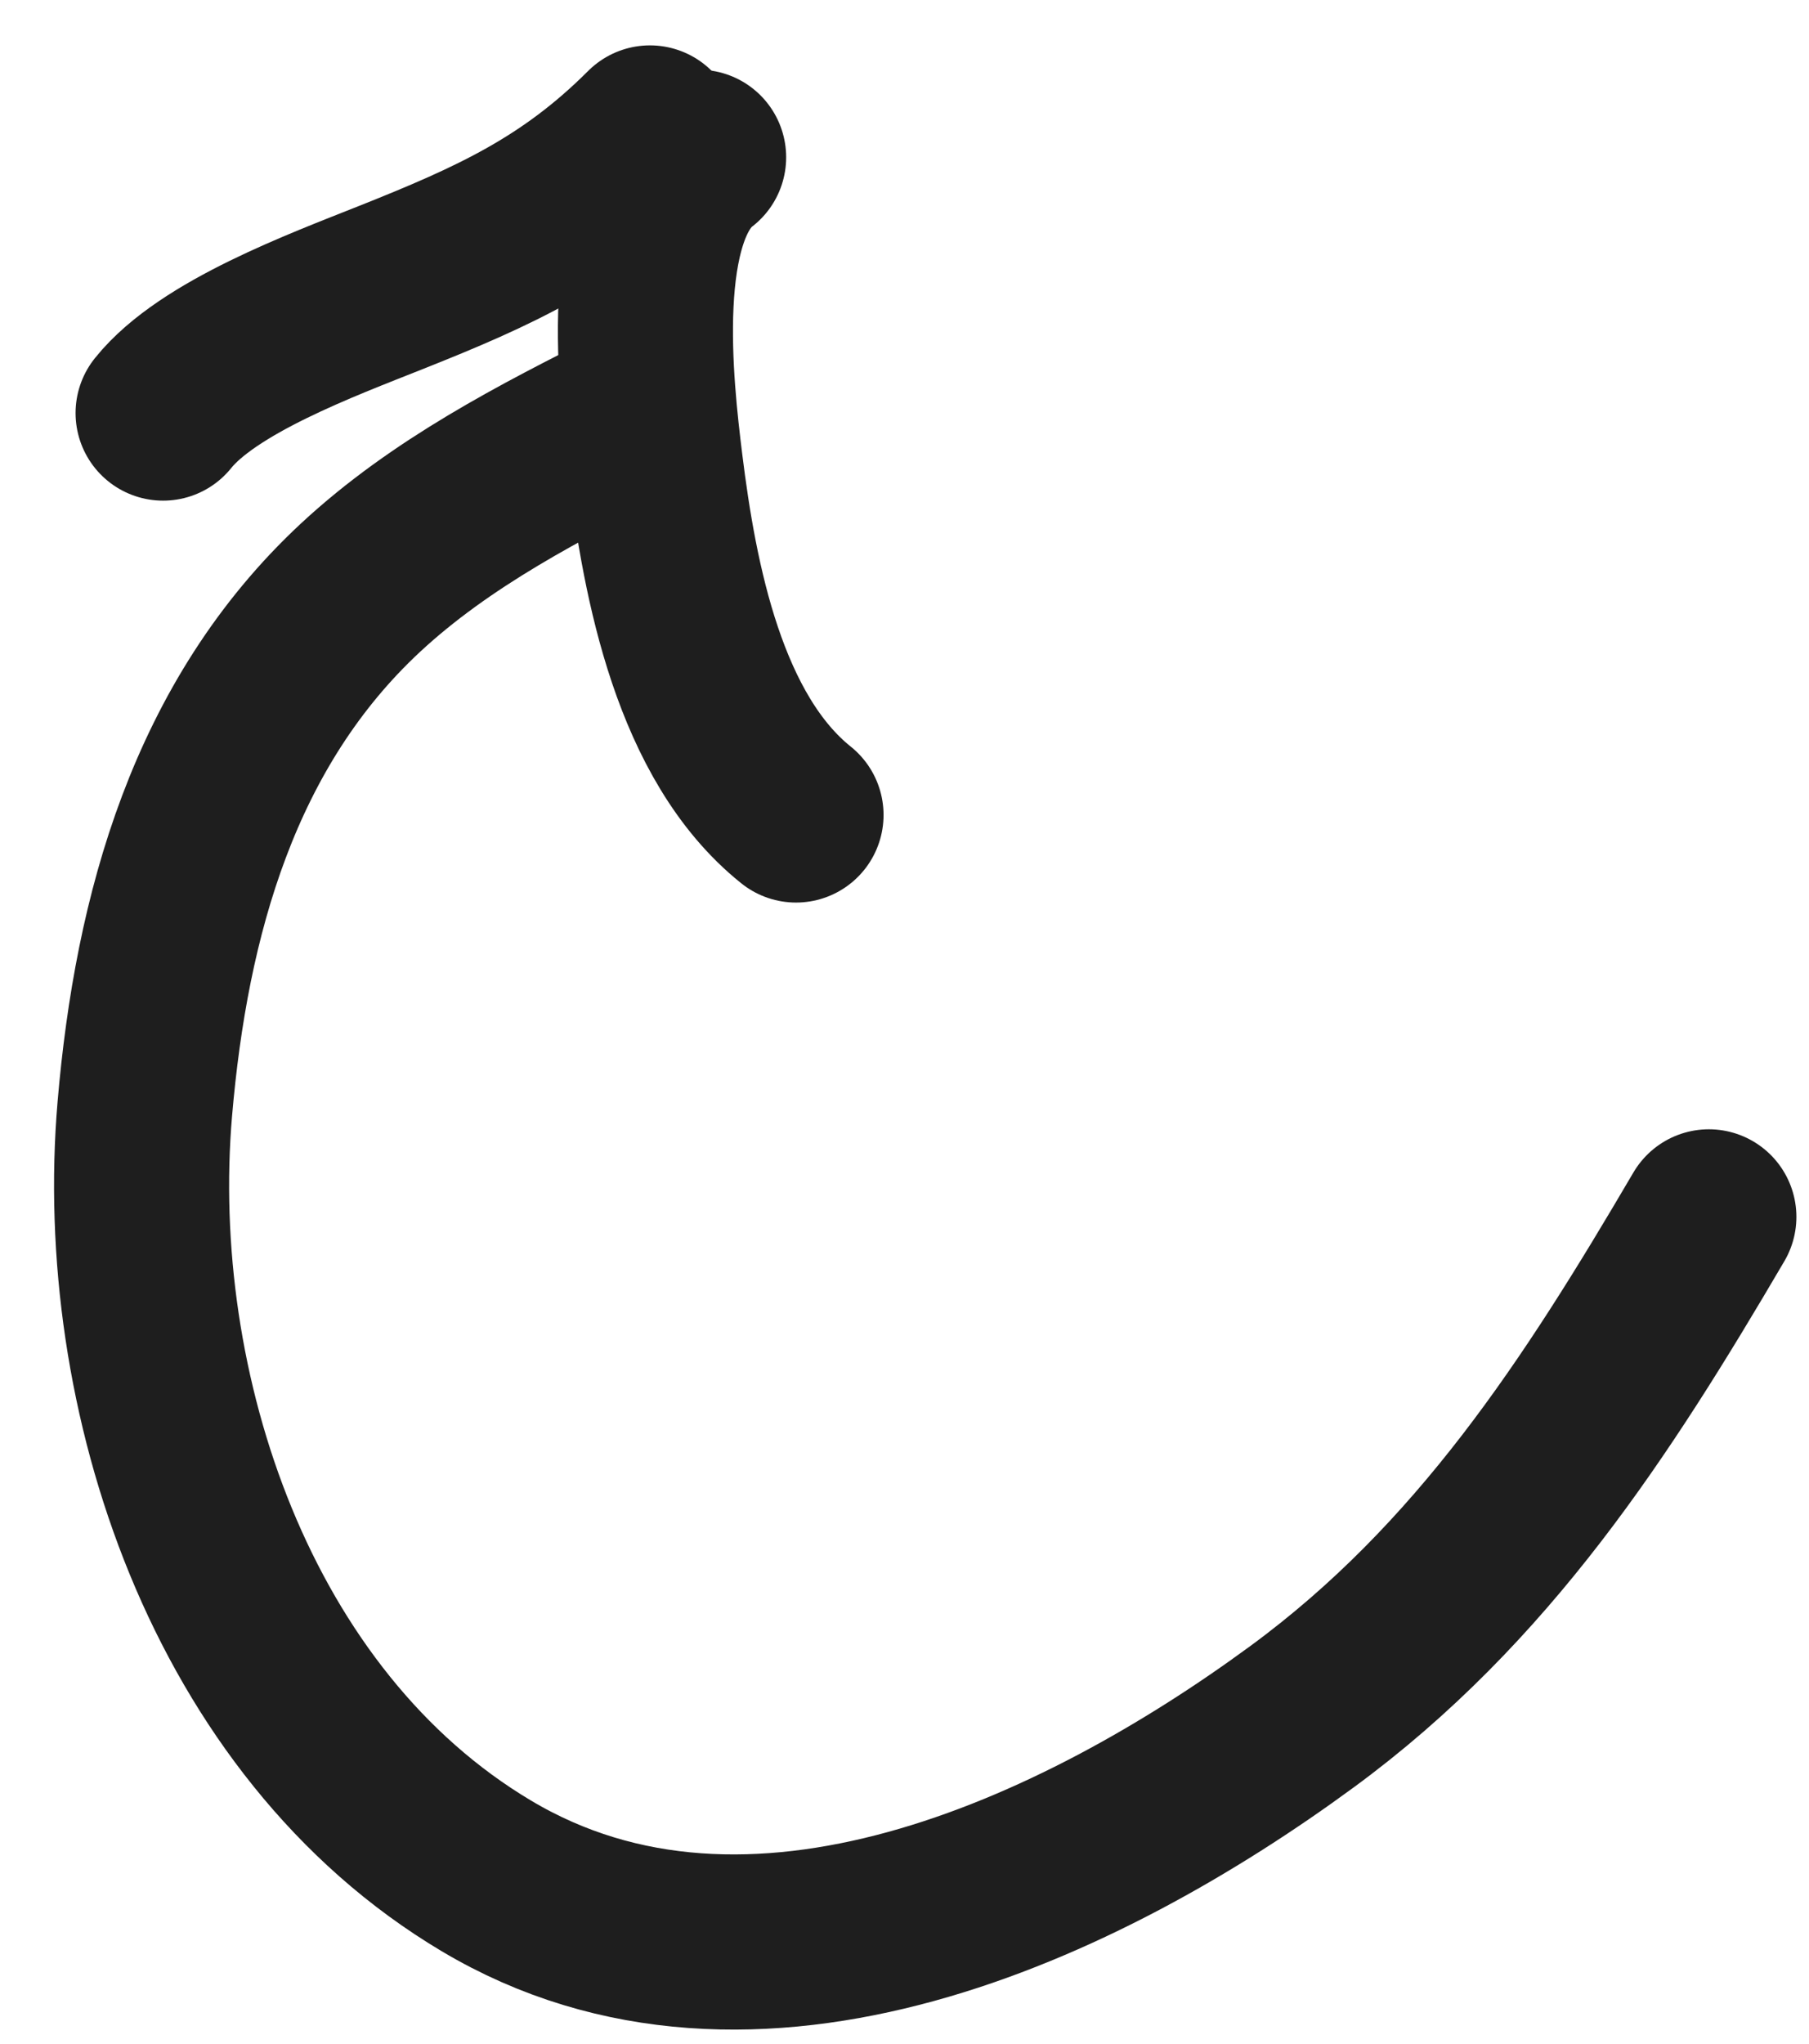 <svg width="31" height="35" viewBox="0 0 31 35" fill="none" xmlns="http://www.w3.org/2000/svg">
<path d="M29.284 20.84C27.368 24.105 25.422 27.12 22.308 29.403C18.524 32.178 12.887 34.838 8.334 32.126C3.957 29.52 2.068 23.827 2.482 18.986C2.766 15.671 3.671 12.394 6.178 10.064C7.554 8.786 9.268 7.905 10.929 7.074" stroke="#1E1E1E" stroke-width="3" stroke-linecap="round"/>
<path d="M11.138 2.277C9.79 3.625 8.468 4.22 6.711 4.919C5.521 5.393 3.563 6.115 2.795 7.074" stroke="#1E1E1E" stroke-width="3" stroke-linecap="round"/>
<path d="M11.972 2.694C10.721 3.651 11.069 6.646 11.23 7.955C11.478 9.965 11.987 12.634 13.641 13.957" stroke="#1E1E1E" stroke-width="3" stroke-linecap="round"/>
</svg>
